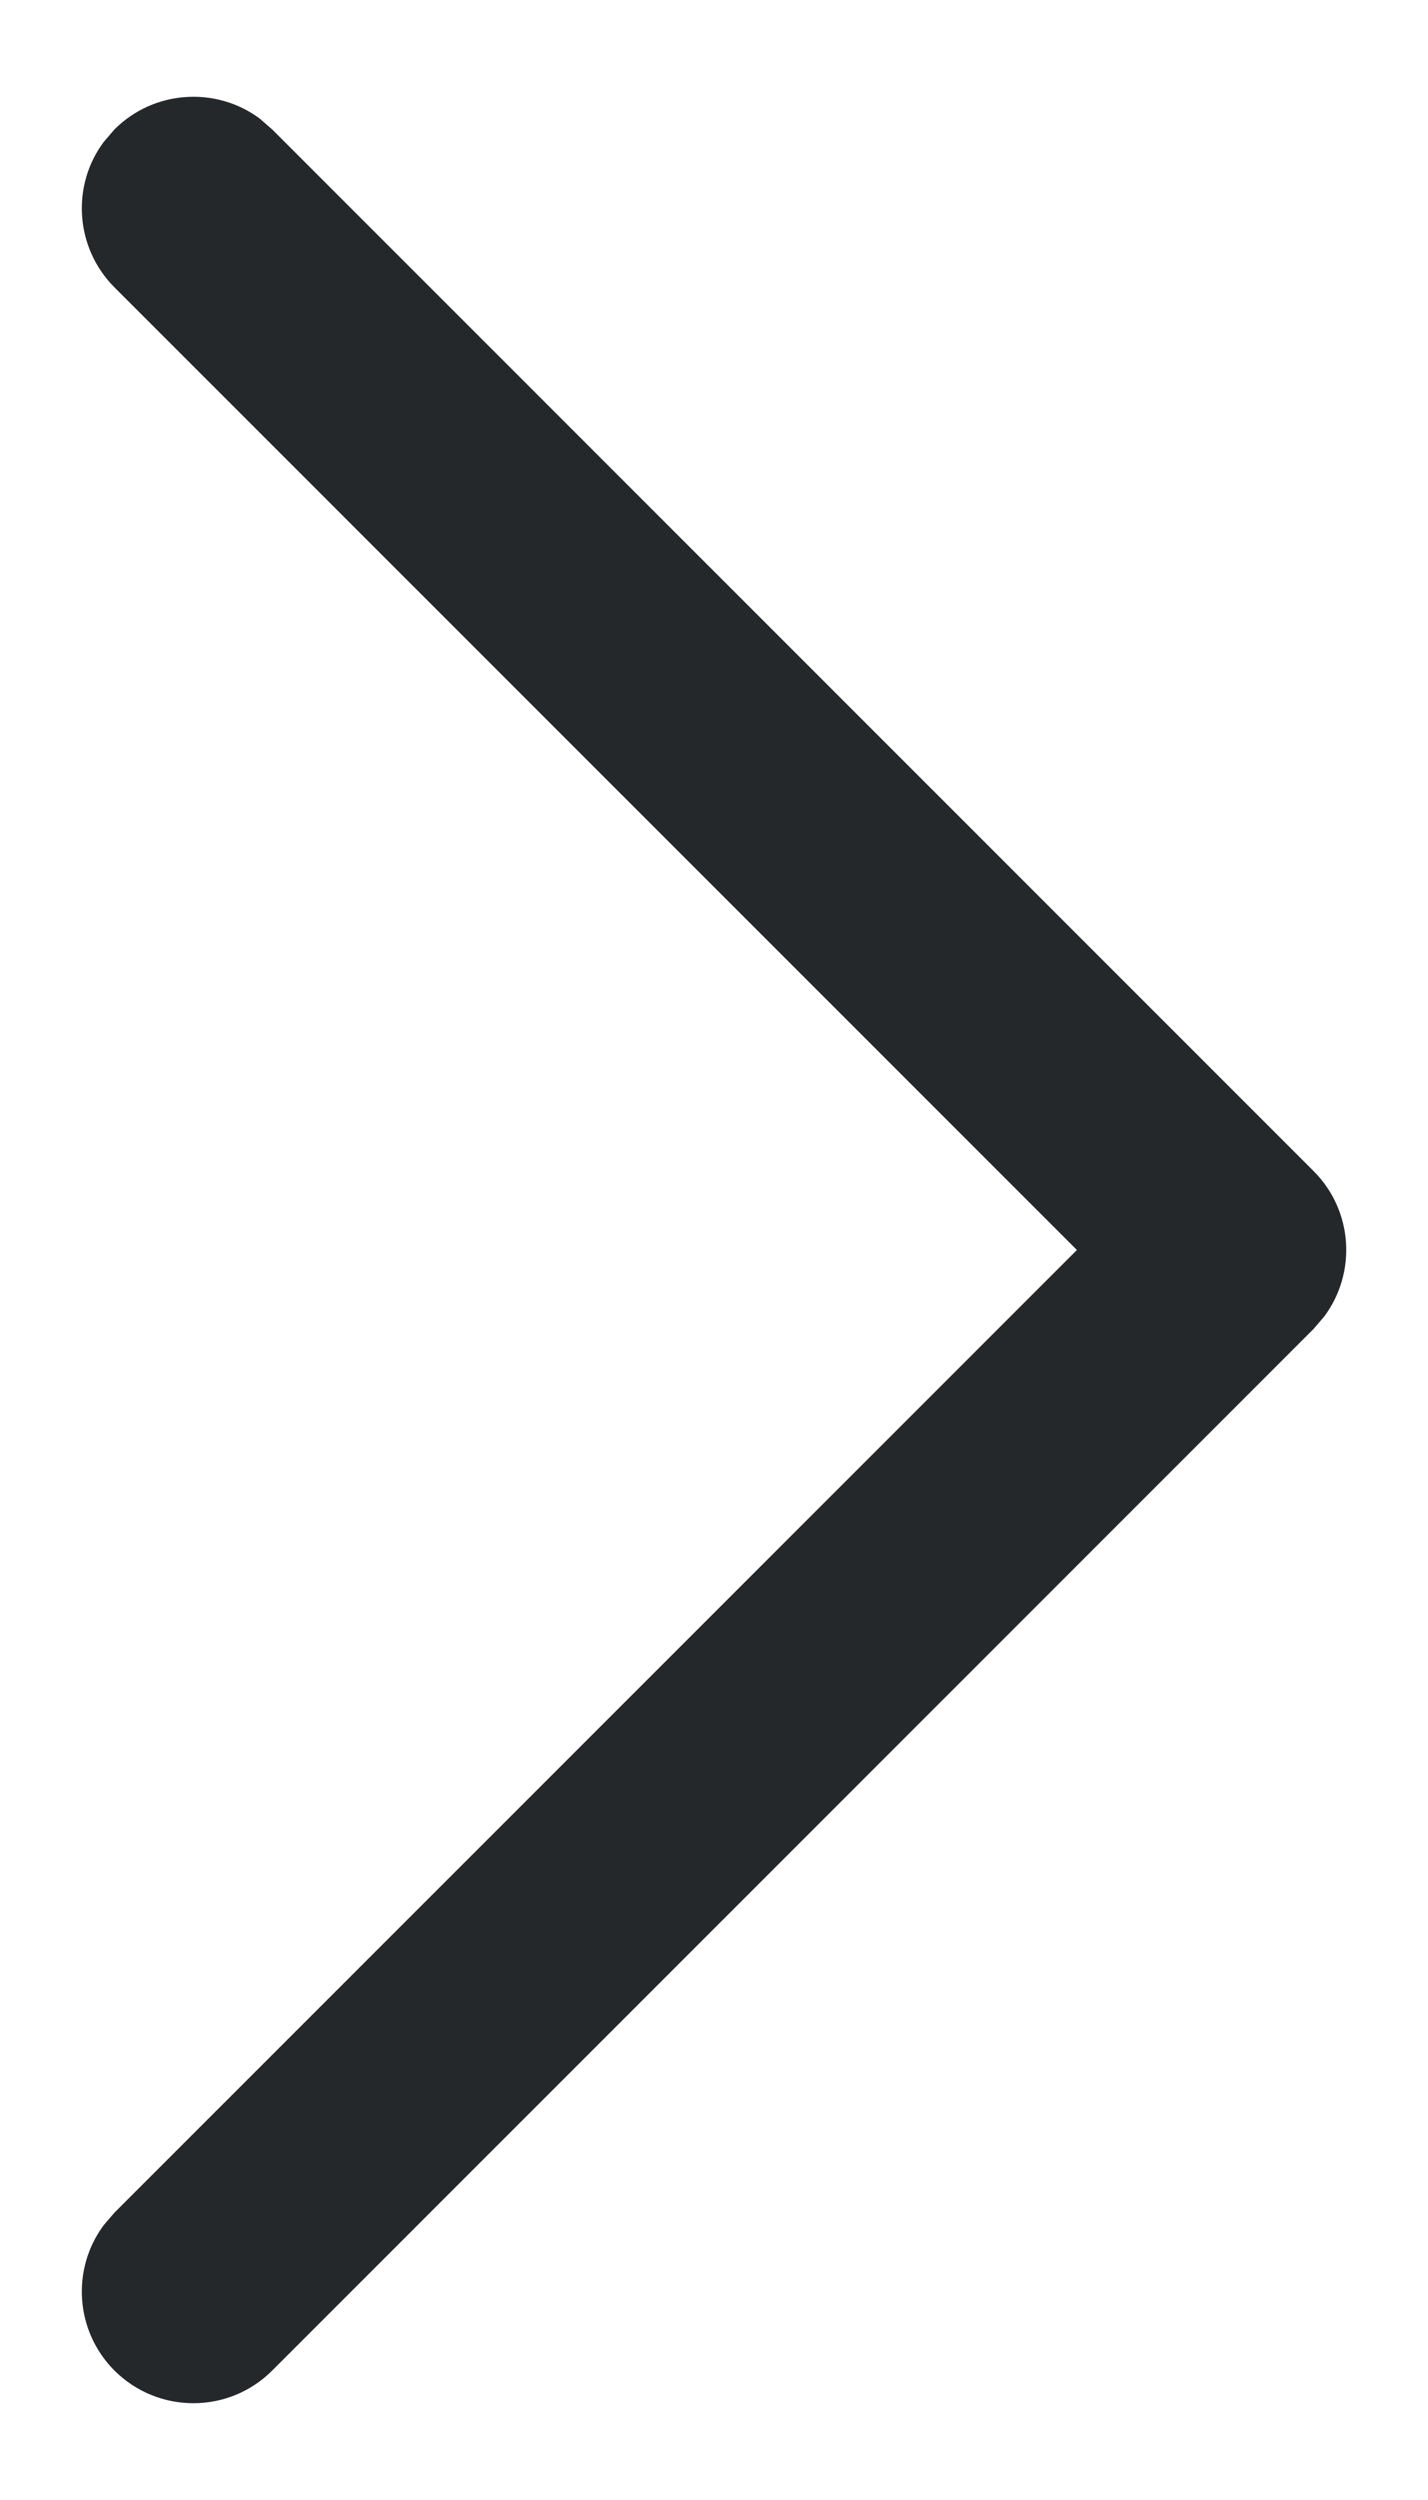 <svg width="8" height="14" viewBox="0 0 8 14" fill="none" xmlns="http://www.w3.org/2000/svg">
<path d="M0.641 13.275C0.42 13.053 0.399 12.706 0.581 12.461L0.641 12.391L6.033 7L0.641 1.609C0.42 1.387 0.399 1.039 0.581 0.795L0.641 0.725C0.863 0.503 1.211 0.483 1.455 0.664L1.525 0.725L7.359 6.558C7.581 6.78 7.601 7.127 7.419 7.372L7.359 7.442L1.525 13.275C1.281 13.519 0.886 13.519 0.641 13.275Z" fill="#25282B"/>
</svg>
